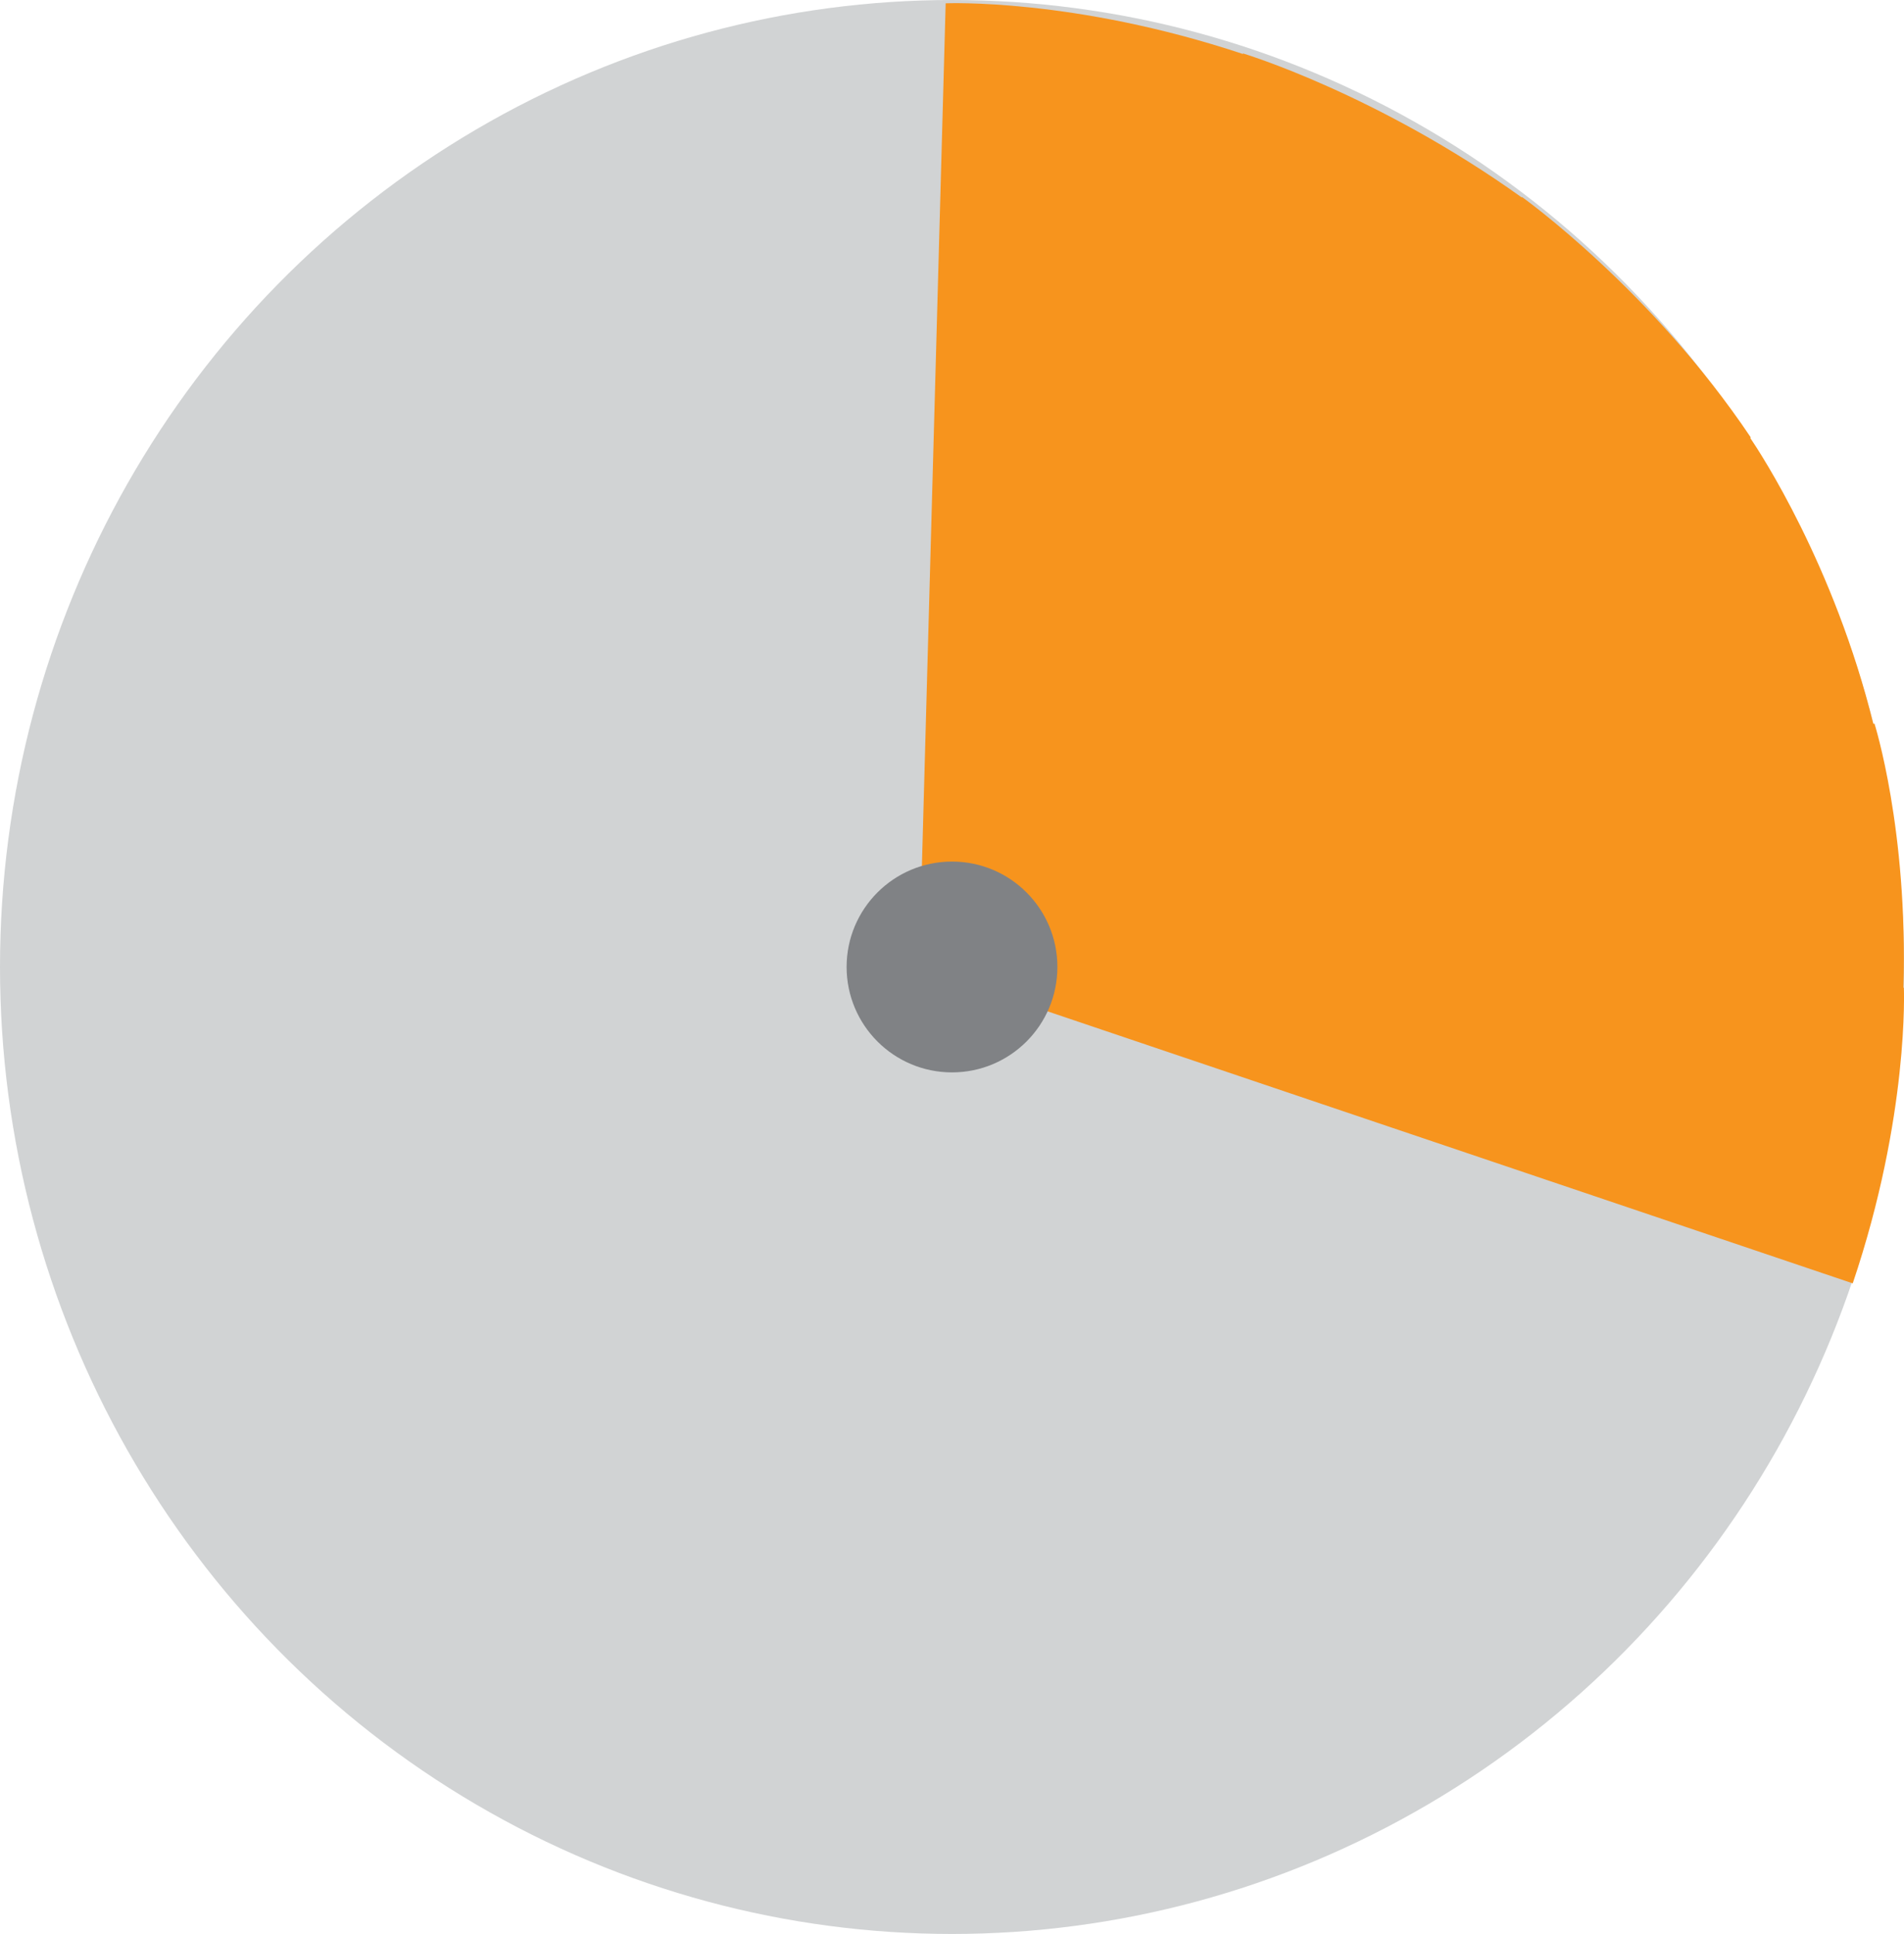 <?xml version="1.0" encoding="UTF-8"?>
<svg id="Layer_2" xmlns="http://www.w3.org/2000/svg" viewBox="0 0 132.24 134.3">
  <defs>
    <style>
      .cls-1 {
        fill: #f7941d;
      }

      .cls-2 {
        fill: #808285;
      }

      .cls-3 {
        fill: #d1d3d4;
      }
    </style>
  </defs>
  <g id="Layer_1-2" data-name="Layer_1">
    <ellipse class="cls-3" cx="66.12" cy="67.15" rx="66.12" ry="67.15"/>
    <path class="cls-1" d="M132.2,68.58c.33-10.97-2.01-18.33-2.01-18.33l-.08.02c-2.72-11.03-7.87-18.86-8.55-19.86l.04-.03c-6.88-10.27-15.89-16.7-15.89-16.7l-.02.03c-10.08-7.21-19.36-10-19.36-10v.04C74.57-.16,65.68.23,65.68.23l-1.7,61.7.77.05c-2.54.64-4.43,2.92-4.43,5.64,0,3.22,2.63,5.82,5.88,5.82,2.45,0,4.54-1.48,5.43-3.59l57.05,19.27c3.94-11.68,3.55-20.53,3.55-20.53h-.02Z"/>
    <circle class="cls-2" cx="66.12" cy="67.15" r="7.32"/>
  </g>
</svg>